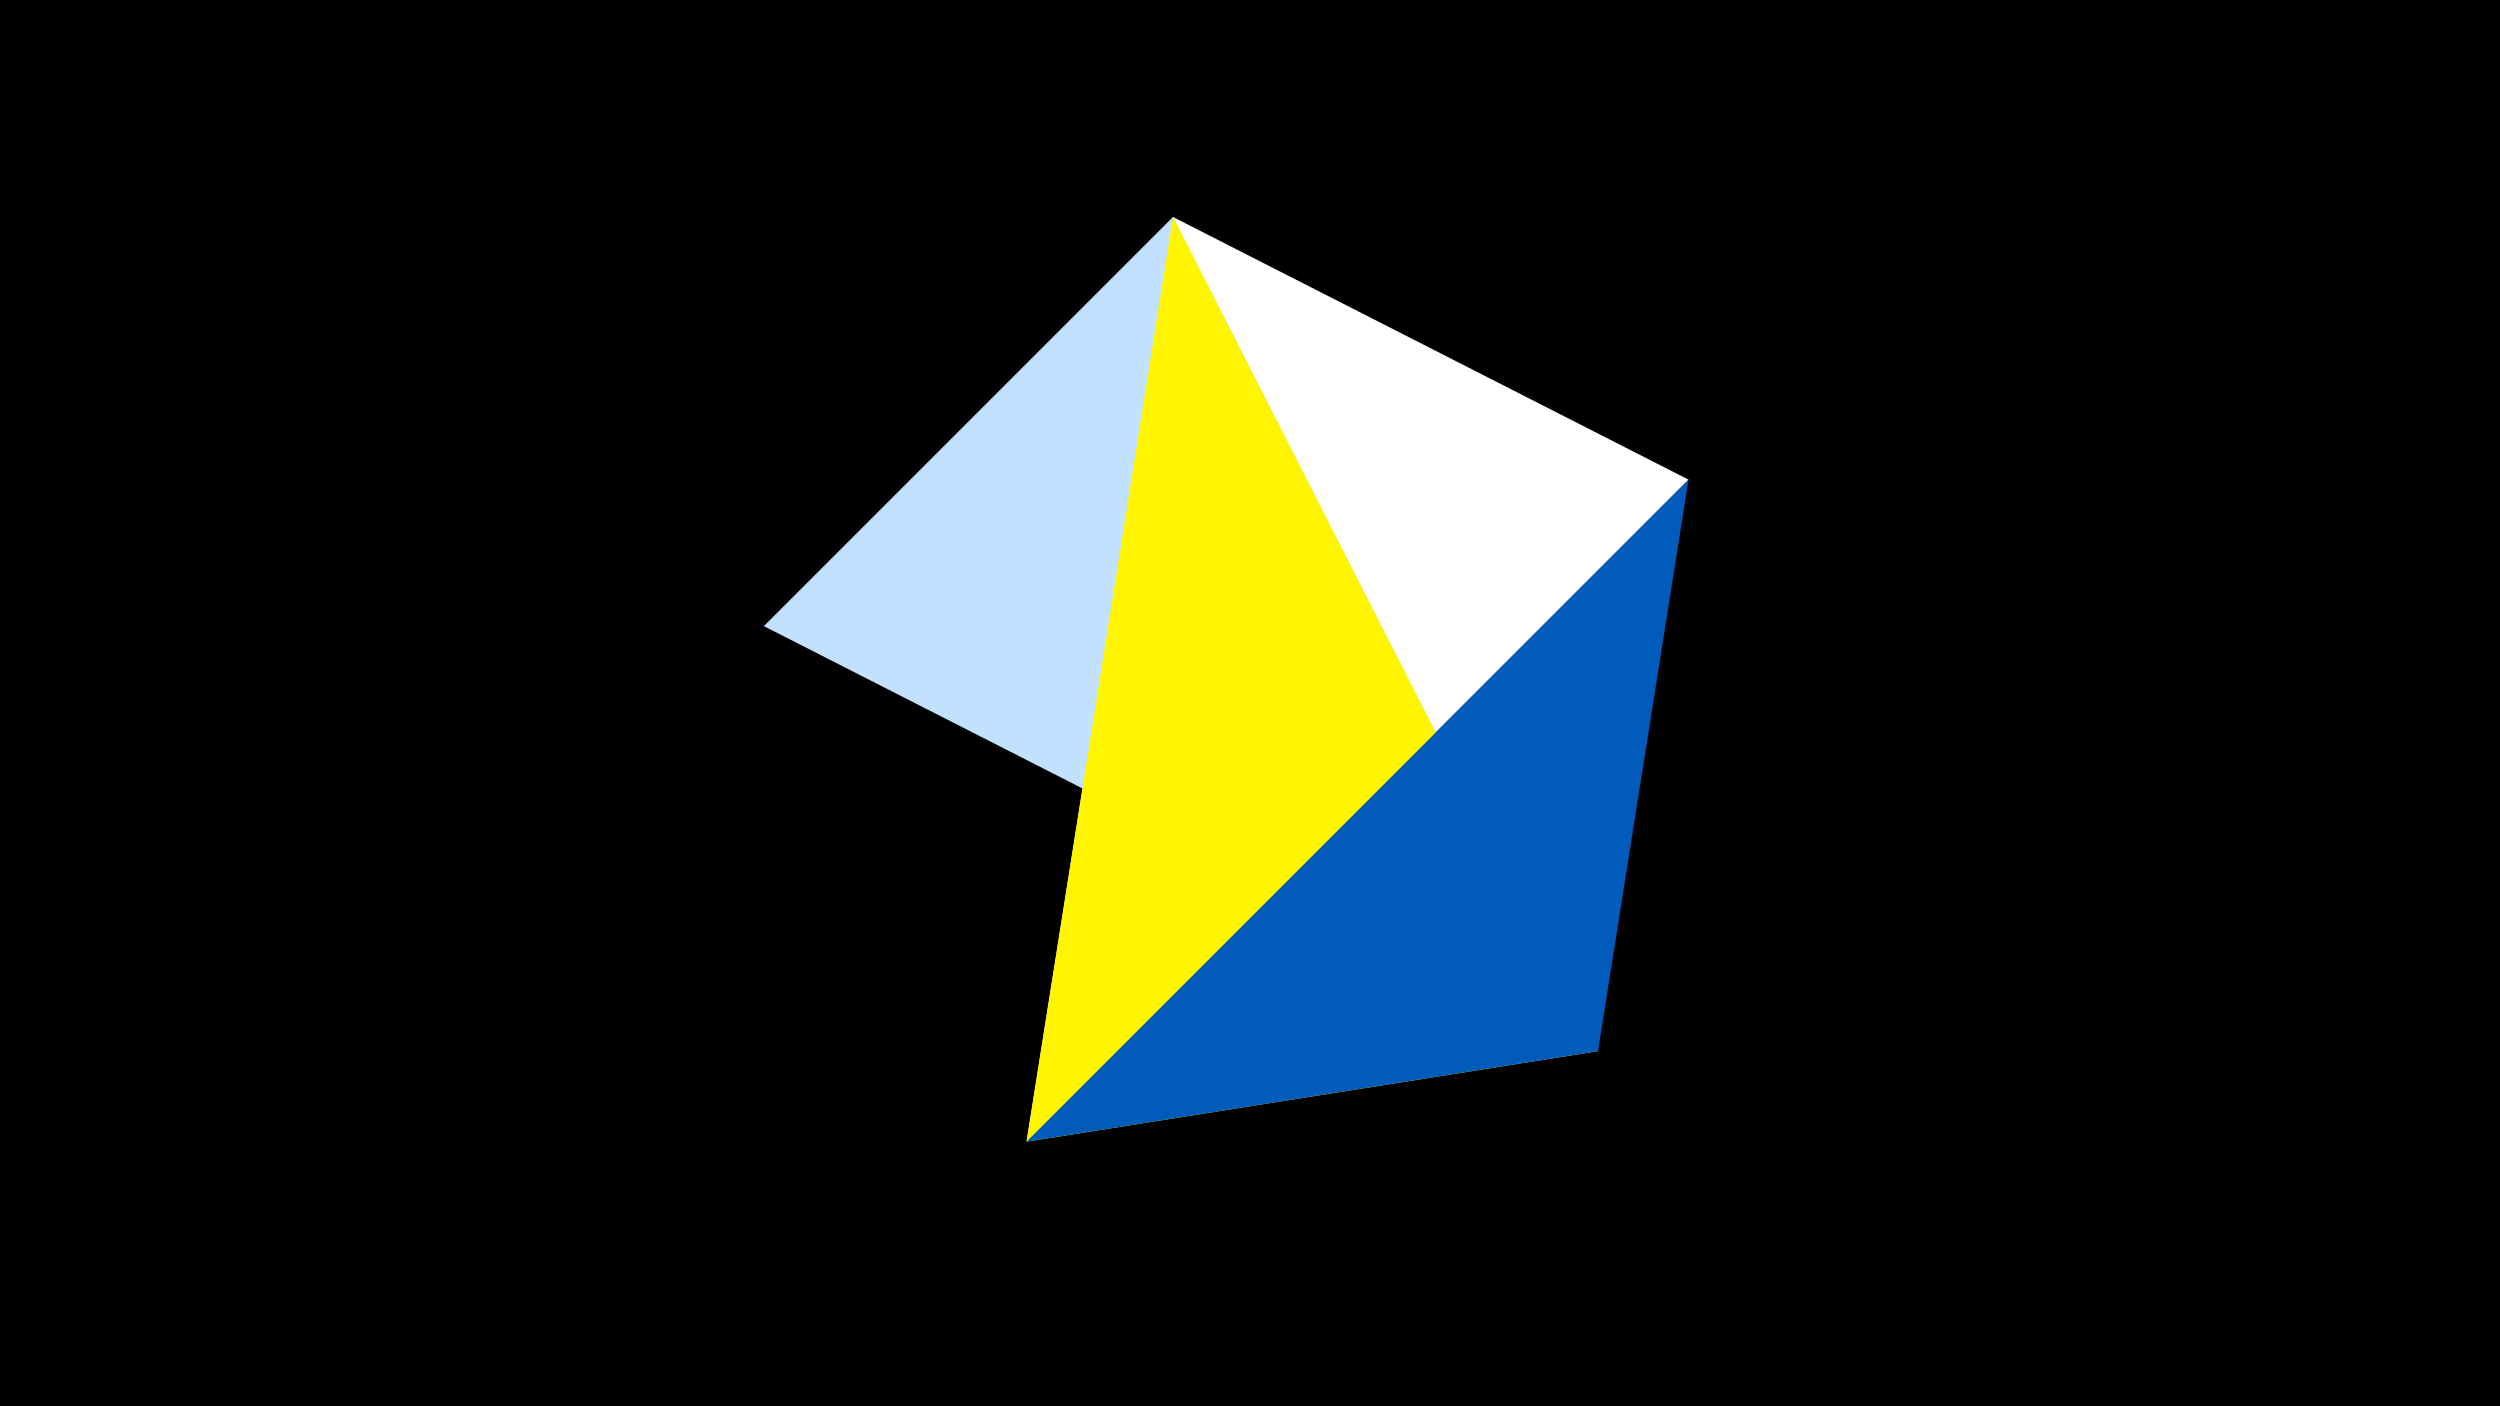<svg width="1200" height="675" viewBox="-500 -500 1200 675" xmlns="http://www.w3.org/2000/svg"><title>juwel 19691</title><path d="M-500-500h1200v675h-1200z" fill="#000"/><path d="M-7.255,48L310.5,-269.755 63.042,-395.841 Z" fill="#fff"/><path d="M267.054,4.554L63.042,-395.841 -133.341,-199.458 Z" fill="#c2e1ff"/><path d="M-7.255,48L267.054,4.554 63.042,-395.841 Z" fill="#fff500"/><path d="M310.5,-269.755L-7.255,48 267.054,4.554 Z" fill="#005bbb"/></svg>